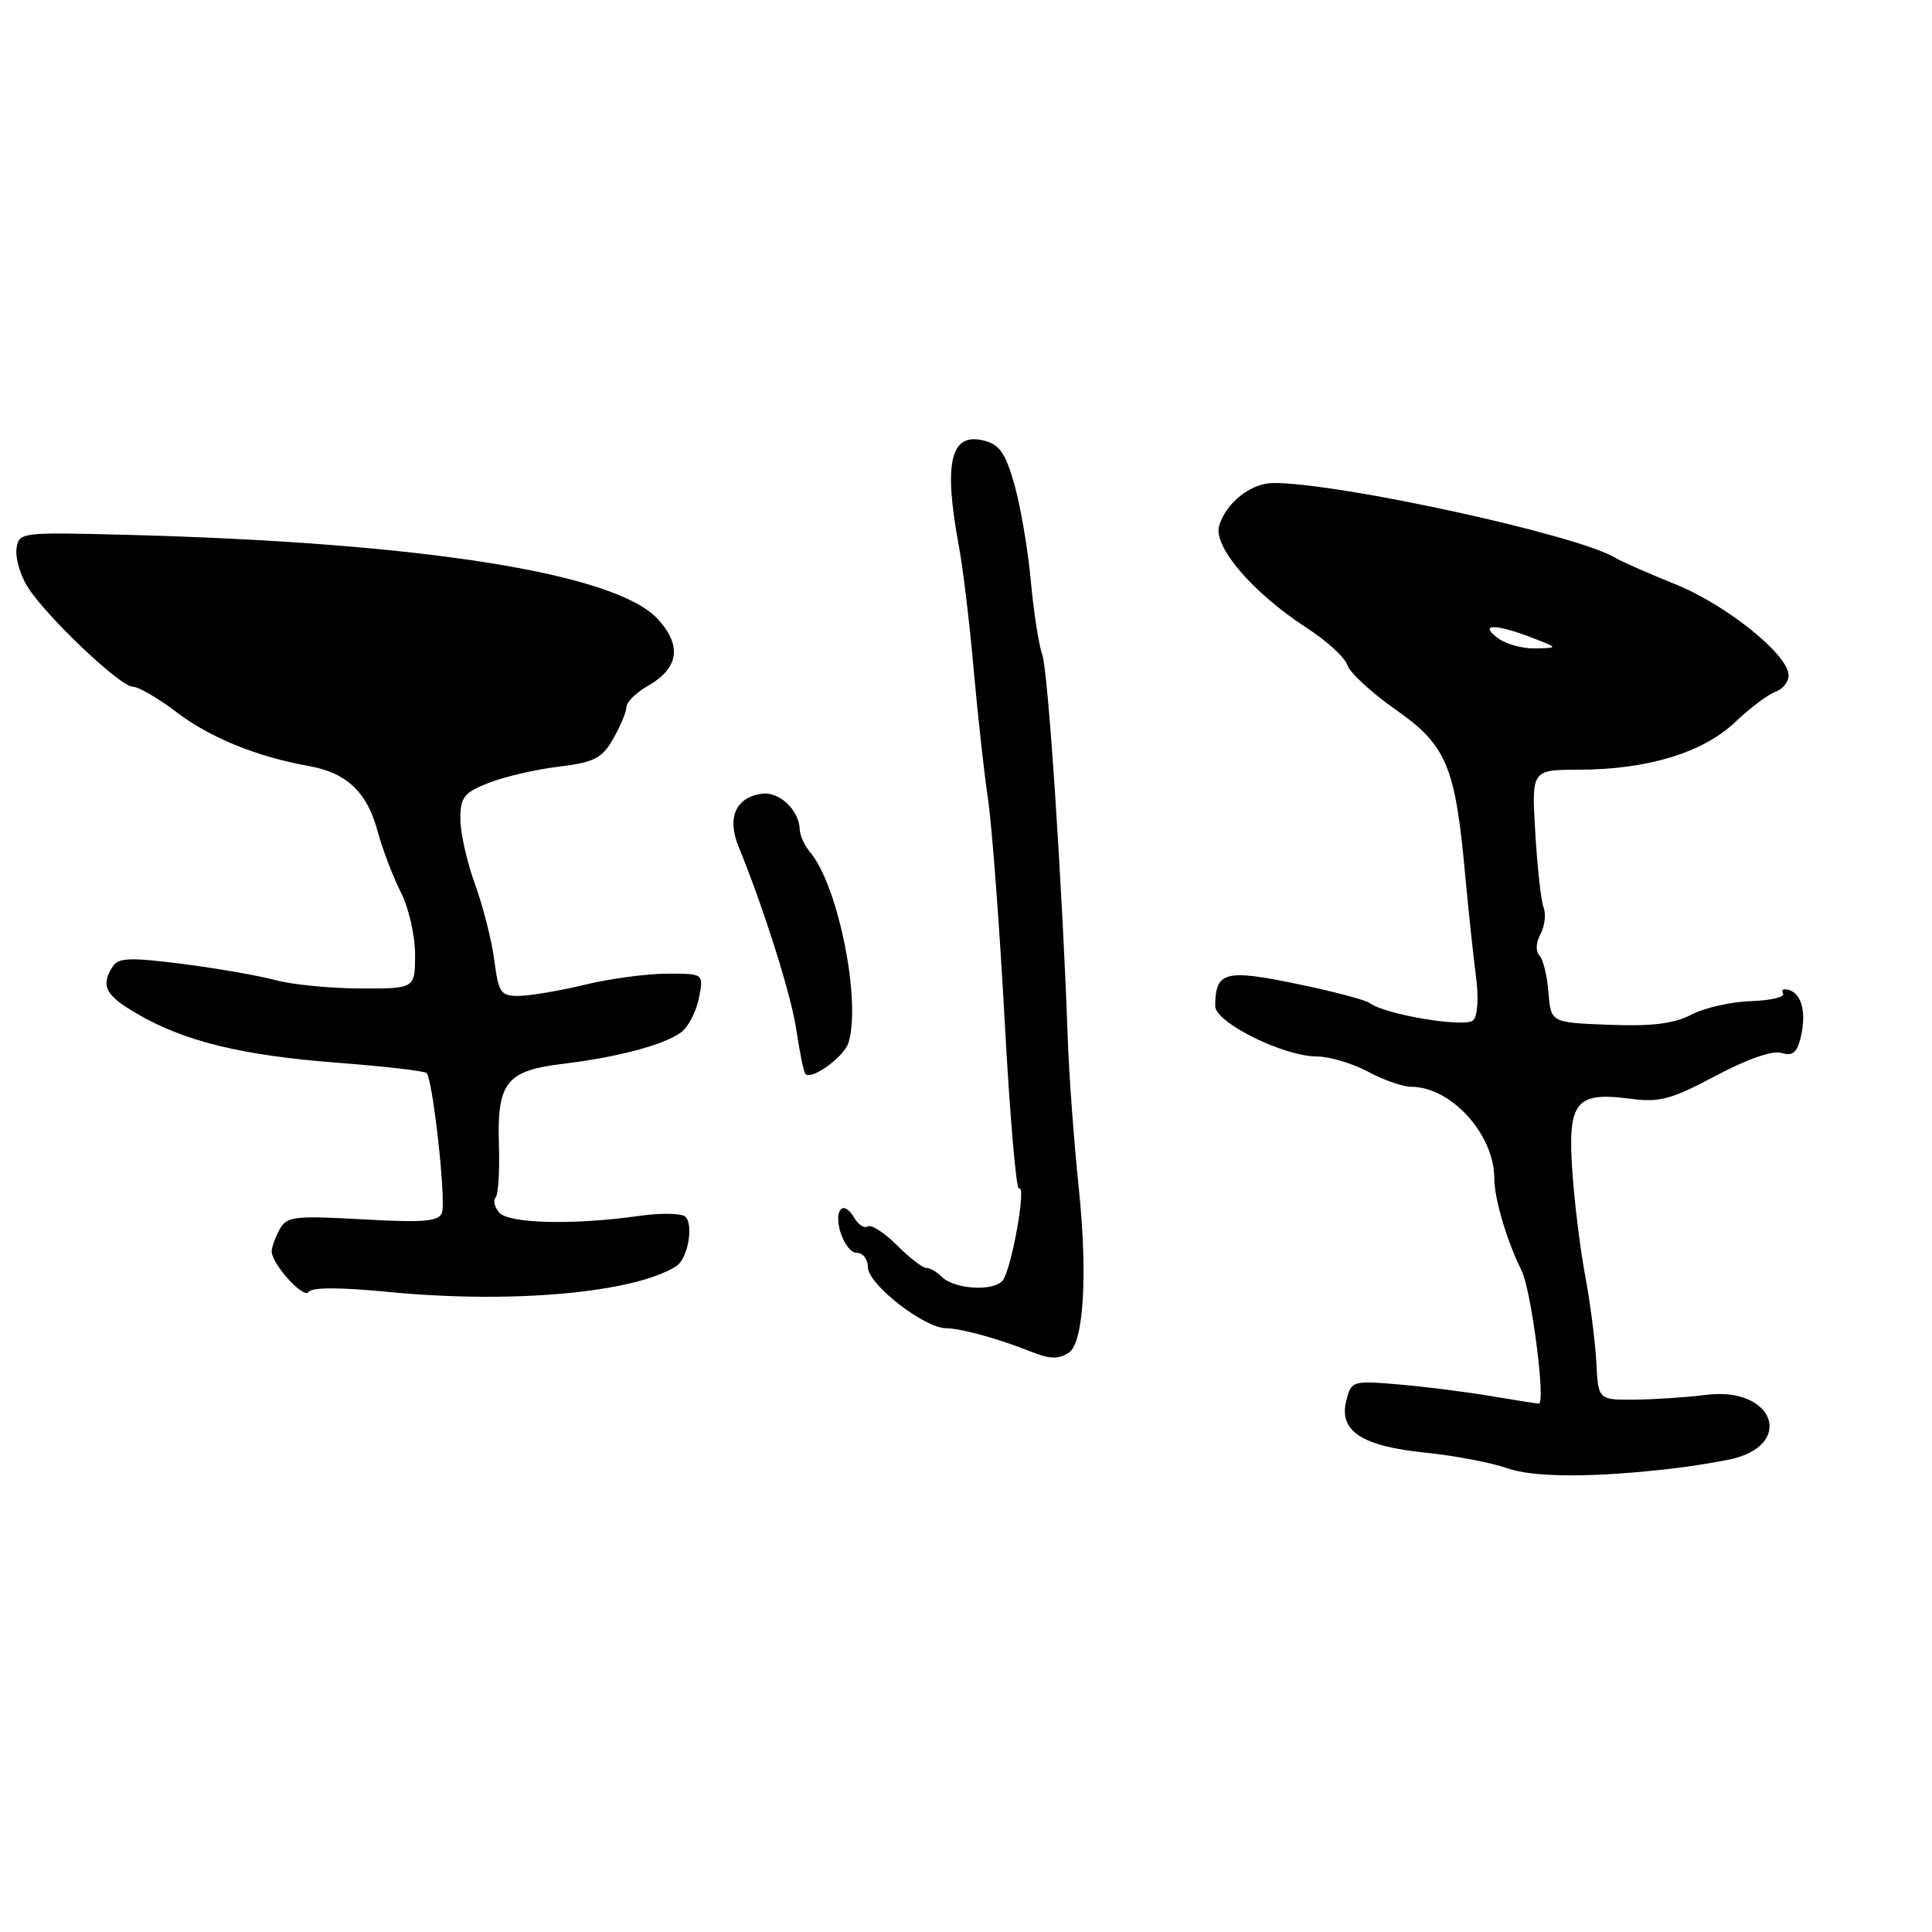 <?xml version="1.0" encoding="UTF-8" standalone="no"?>
<!DOCTYPE svg PUBLIC "-//W3C//DTD SVG 1.1//EN" "http://www.w3.org/Graphics/SVG/1.1/DTD/svg11.dtd" >
<svg xmlns="http://www.w3.org/2000/svg" xmlns:xlink="http://www.w3.org/1999/xlink" version="1.1" viewBox="0 0 256 256">
 <g >
 <path fill="currentColor"
d=" M 222.00 194.54 C 223.93 194.31 227.07 193.81 229.00 193.43 C 237.95 191.64 235.20 183.65 226.04 184.83 C 223.54 185.15 219.31 185.43 216.64 185.46 C 211.77 185.50 211.77 185.50 211.52 180.50 C 211.37 177.75 210.71 172.57 210.04 169.00 C 209.37 165.43 208.60 159.15 208.33 155.05 C 207.72 146.00 208.81 144.64 215.95 145.58 C 219.90 146.11 221.41 145.70 227.34 142.55 C 231.54 140.32 234.90 139.15 236.06 139.52 C 237.47 139.97 238.09 139.50 238.56 137.64 C 239.39 134.33 238.81 131.77 237.11 131.20 C 236.35 130.95 235.97 131.14 236.26 131.62 C 236.56 132.10 234.67 132.57 232.06 132.65 C 229.44 132.73 225.87 133.53 224.12 134.44 C 221.79 135.65 218.89 136.01 213.22 135.79 C 205.50 135.50 205.50 135.50 205.18 131.50 C 205.01 129.30 204.47 127.09 203.98 126.60 C 203.46 126.07 203.52 124.89 204.12 123.77 C 204.69 122.71 204.88 121.12 204.53 120.23 C 204.19 119.34 203.70 114.88 203.43 110.31 C 202.94 102.00 202.94 102.00 209.22 101.99 C 218.30 101.97 225.64 99.74 229.91 95.69 C 231.88 93.82 234.29 92.01 235.25 91.67 C 236.21 91.34 237.00 90.36 237.00 89.49 C 237.00 86.77 228.76 80.14 222.00 77.42 C 218.43 75.98 214.82 74.39 214.00 73.89 C 208.99 70.87 177.59 64.00 168.75 64.00 C 165.75 64.00 162.43 66.63 161.54 69.69 C 160.74 72.43 166.02 78.57 173.11 83.17 C 175.78 84.90 178.23 87.13 178.54 88.14 C 178.86 89.14 181.75 91.80 184.96 94.05 C 191.69 98.77 192.83 101.50 194.15 116.00 C 194.58 120.67 195.22 126.68 195.57 129.34 C 195.95 132.16 195.80 134.60 195.21 135.19 C 194.18 136.22 183.54 134.45 181.49 132.91 C 180.93 132.49 176.52 131.33 171.69 130.34 C 162.30 128.40 161.05 128.75 161.02 133.30 C 161.00 135.48 170.05 139.98 174.51 139.99 C 176.17 140.00 179.21 140.90 181.26 142.00 C 183.31 143.10 185.87 144.00 186.95 144.00 C 192.27 144.00 198.00 150.29 198.00 156.14 C 198.00 158.80 199.66 164.42 201.62 168.37 C 202.91 170.97 204.85 186.01 203.90 185.99 C 203.68 185.99 200.80 185.53 197.50 184.98 C 194.20 184.42 188.70 183.73 185.28 183.44 C 179.17 182.93 179.05 182.97 178.38 185.63 C 177.38 189.63 180.47 191.64 188.92 192.49 C 192.74 192.88 197.58 193.80 199.68 194.54 C 203.24 195.81 211.35 195.81 222.00 194.54 Z  M 141.63 179.23 C 143.59 177.96 144.14 168.88 142.95 157.50 C 142.32 151.45 141.65 142.45 141.48 137.50 C 140.74 116.92 138.87 88.79 138.10 86.72 C 137.65 85.50 136.97 81.12 136.59 77.00 C 136.22 72.88 135.24 67.14 134.43 64.26 C 133.24 60.04 132.45 58.90 130.37 58.38 C 125.96 57.27 125.00 61.24 127.03 72.21 C 127.60 75.27 128.49 82.67 129.01 88.64 C 129.54 94.61 130.40 102.42 130.93 106.00 C 131.45 109.58 132.44 122.71 133.12 135.20 C 133.80 147.68 134.65 157.71 135.02 157.49 C 136.07 156.84 134.03 168.25 132.85 169.68 C 131.61 171.17 126.44 170.84 124.76 169.16 C 124.12 168.52 123.21 168.00 122.72 168.00 C 122.24 168.00 120.49 166.65 118.84 164.99 C 117.19 163.34 115.45 162.22 114.98 162.51 C 114.51 162.80 113.68 162.25 113.14 161.28 C 112.59 160.31 111.84 159.83 111.45 160.21 C 110.29 161.38 111.94 166.00 113.52 166.00 C 114.33 166.00 115.00 166.86 115.00 167.91 C 115.00 170.17 122.48 176.00 125.38 176.00 C 127.28 176.00 132.33 177.39 136.50 179.06 C 139.09 180.10 140.24 180.14 141.63 179.23 Z  M 51.50 171.19 C 67.83 172.78 84.10 171.31 89.63 167.76 C 91.12 166.80 91.94 162.34 90.83 161.23 C 90.35 160.75 87.61 160.70 84.73 161.11 C 76.00 162.35 67.36 162.14 66.13 160.66 C 65.52 159.92 65.31 159.02 65.67 158.67 C 66.02 158.31 66.22 155.20 66.11 151.76 C 65.84 143.42 67.07 141.87 74.61 140.96 C 81.91 140.08 88.03 138.44 90.27 136.77 C 91.21 136.07 92.26 134.04 92.61 132.25 C 93.25 129.00 93.25 129.00 88.38 129.02 C 85.69 129.02 80.80 129.68 77.50 130.48 C 74.20 131.28 70.29 131.94 68.81 131.96 C 66.35 132.00 66.07 131.60 65.50 127.25 C 65.16 124.64 64.01 120.10 62.94 117.16 C 61.87 114.22 61.00 110.34 61.00 108.52 C 61.00 105.63 61.47 105.03 64.75 103.74 C 66.81 102.92 70.98 101.96 74.01 101.59 C 78.76 101.01 79.75 100.50 81.26 97.88 C 82.21 96.21 83.00 94.31 83.01 93.67 C 83.01 93.03 84.29 91.77 85.85 90.88 C 89.95 88.55 90.40 85.55 87.16 82.03 C 81.58 75.94 55.87 71.87 16.50 70.86 C 2.73 70.51 2.49 70.54 2.19 72.69 C 2.02 73.90 2.66 76.15 3.61 77.69 C 6.01 81.57 15.92 91.00 17.61 91.00 C 18.36 91.00 20.99 92.53 23.44 94.40 C 27.83 97.75 34.11 100.30 41.00 101.52 C 45.93 102.40 48.65 104.99 50.02 110.09 C 50.68 112.51 52.06 116.16 53.10 118.20 C 54.15 120.25 55.00 123.96 55.00 126.46 C 55.00 131.00 55.00 131.00 47.75 130.98 C 43.76 130.96 38.70 130.47 36.50 129.87 C 34.30 129.28 28.75 128.31 24.16 127.72 C 17.21 126.84 15.68 126.89 14.93 128.08 C 13.30 130.65 13.95 131.89 18.25 134.38 C 24.51 138.01 32.12 139.86 44.76 140.82 C 50.95 141.30 56.24 141.91 56.52 142.18 C 57.36 143.02 59.14 159.20 58.56 160.71 C 58.12 161.86 56.09 162.02 48.04 161.57 C 38.90 161.06 37.98 161.18 37.03 162.94 C 36.46 164.00 36.00 165.29 36.00 165.80 C 36.00 167.48 40.26 172.19 40.89 171.19 C 41.29 170.56 45.02 170.56 51.50 171.19 Z  M 112.43 138.16 C 114.14 132.63 111.04 117.25 107.34 112.92 C 106.61 112.05 105.99 110.70 105.97 109.92 C 105.91 107.35 103.24 104.83 100.93 105.17 C 97.46 105.68 96.30 108.36 97.88 112.22 C 101.24 120.44 104.87 131.95 105.53 136.51 C 105.93 139.25 106.45 141.83 106.68 142.24 C 107.30 143.32 111.83 140.10 112.43 138.16 Z  M 198.44 84.53 C 195.93 82.63 198.12 82.62 203.00 84.50 C 206.50 85.85 206.50 85.85 203.44 85.92 C 201.76 85.97 199.51 85.34 198.44 84.53 Z "/>
</g>
</svg>